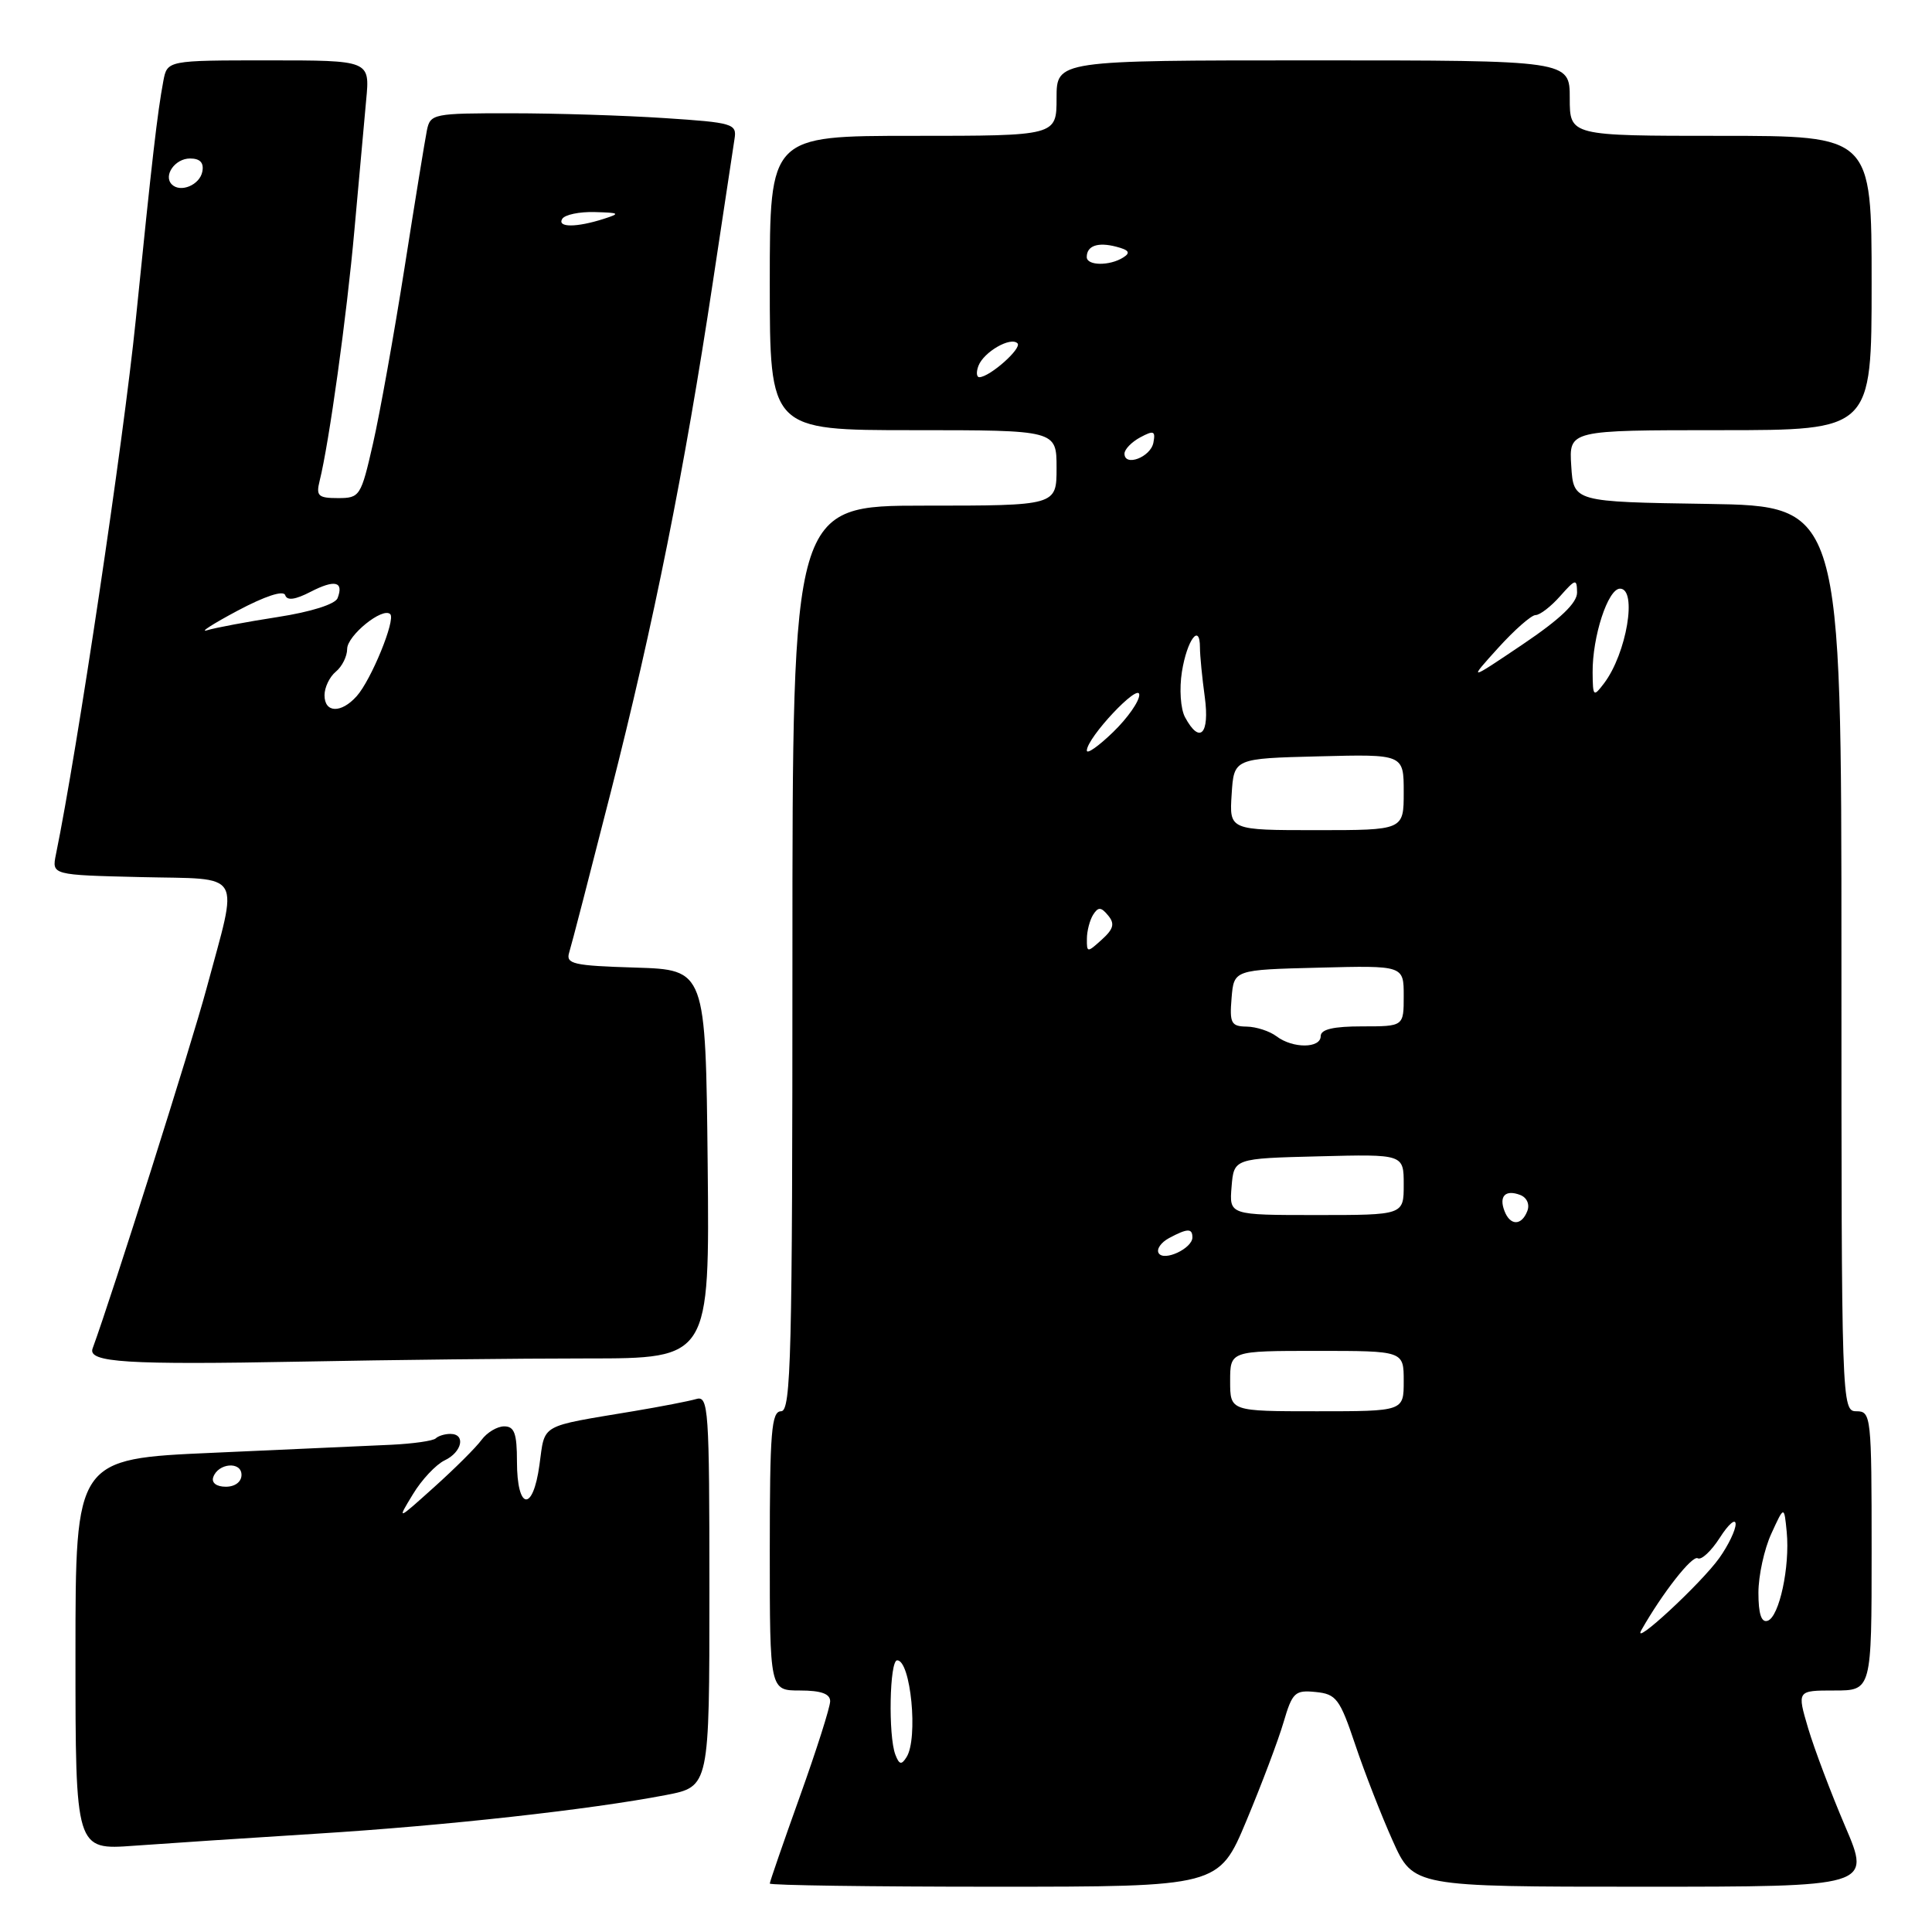 <?xml version="1.0" encoding="UTF-8" standalone="no"?>
<!DOCTYPE svg PUBLIC "-//W3C//DTD SVG 1.1//EN" "http://www.w3.org/Graphics/SVG/1.1/DTD/svg11.dtd" >
<svg xmlns="http://www.w3.org/2000/svg" xmlns:xlink="http://www.w3.org/1999/xlink" version="1.1" viewBox="0 0 256 256">
 <g >
 <path fill="currentColor"
d=" M 165.16 241.25 C 167.17 236.44 169.39 230.56 170.08 228.20 C 171.24 224.25 171.59 223.92 174.34 224.20 C 177.06 224.47 177.53 225.09 179.57 231.16 C 180.80 234.83 183.04 240.57 184.54 243.91 C 187.27 250.00 187.27 250.00 217.60 250.00 C 247.92 250.00 247.92 250.00 244.50 242.01 C 242.62 237.61 240.41 231.76 239.59 229.01 C 238.11 224.00 238.11 224.00 243.05 224.00 C 248.00 224.00 248.00 224.00 248.00 205.50 C 248.00 187.67 247.93 187.00 246.00 187.00 C 244.02 187.00 244.00 186.33 244.00 127.02 C 244.00 67.05 244.00 67.05 226.25 66.77 C 208.50 66.50 208.50 66.50 208.20 61.75 C 207.89 57.00 207.89 57.00 227.95 57.00 C 248.00 57.00 248.00 57.00 248.00 37.50 C 248.00 18.00 248.00 18.00 228.00 18.00 C 208.00 18.00 208.00 18.00 208.00 13.00 C 208.00 8.00 208.00 8.00 174.00 8.00 C 140.00 8.00 140.00 8.00 140.00 13.00 C 140.00 18.00 140.00 18.00 121.00 18.00 C 102.00 18.00 102.00 18.00 102.00 37.50 C 102.00 57.00 102.00 57.00 121.00 57.00 C 140.00 57.00 140.00 57.00 140.00 62.00 C 140.00 67.00 140.00 67.00 122.50 67.00 C 105.00 67.00 105.00 67.00 105.00 127.00 C 105.00 179.67 104.82 187.00 103.50 187.00 C 102.22 187.00 102.00 189.72 102.00 205.50 C 102.00 224.00 102.00 224.00 106.00 224.00 C 108.78 224.00 110.00 224.43 110.00 225.42 C 110.00 226.20 108.20 231.86 106.00 238.00 C 103.80 244.14 102.00 249.35 102.00 249.58 C 102.00 249.81 115.39 250.00 131.75 250.00 C 161.50 250.00 161.50 250.00 165.16 241.25 Z  M 42.00 242.97 C 59.05 241.91 78.23 239.78 88.25 237.85 C 94.00 236.74 94.00 236.74 94.00 210.80 C 94.00 186.57 93.88 184.90 92.25 185.38 C 91.29 185.66 87.58 186.38 84.00 186.98 C 71.33 189.10 72.25 188.57 71.48 194.11 C 70.62 200.43 68.50 200.11 68.50 193.66 C 68.50 189.94 68.16 189.00 66.81 189.00 C 65.88 189.00 64.53 189.81 63.81 190.79 C 63.09 191.78 60.27 194.59 57.54 197.04 C 52.58 201.50 52.58 201.50 54.71 198.00 C 55.87 196.07 57.77 194.06 58.91 193.51 C 61.23 192.42 61.75 190.00 59.67 190.00 C 58.93 190.00 58.07 190.27 57.74 190.59 C 57.41 190.92 54.75 191.30 51.82 191.44 C 48.90 191.58 38.29 192.05 28.25 192.50 C 10.00 193.30 10.00 193.30 10.00 219.22 C 10.00 245.14 10.00 245.14 17.75 244.57 C 22.01 244.26 32.92 243.54 42.00 242.97 Z  M 77.77 180.00 C 94.03 180.00 94.03 180.00 93.77 154.25 C 93.50 128.50 93.50 128.50 84.19 128.21 C 75.94 127.96 74.95 127.73 75.42 126.21 C 75.72 125.27 78.19 115.72 80.92 105.00 C 86.59 82.77 90.74 62.05 94.44 37.50 C 95.85 28.15 97.15 19.55 97.33 18.39 C 97.65 16.40 97.11 16.24 88.08 15.65 C 82.81 15.30 73.67 15.01 67.77 15.01 C 57.44 15.00 57.02 15.08 56.57 17.25 C 56.32 18.49 54.98 26.70 53.60 35.50 C 52.21 44.30 50.34 54.76 49.43 58.75 C 47.83 65.77 47.69 66.00 44.78 66.00 C 42.16 66.00 41.86 65.71 42.35 63.73 C 43.60 58.75 45.95 41.84 46.96 30.50 C 47.55 23.90 48.25 16.14 48.52 13.25 C 49.02 8.00 49.02 8.00 35.59 8.00 C 22.16 8.00 22.16 8.00 21.64 10.75 C 20.85 14.99 20.17 20.85 17.98 42.48 C 16.35 58.51 10.24 99.44 7.41 113.22 C 6.86 115.94 6.86 115.94 18.68 116.22 C 32.46 116.55 31.62 115.12 27.36 131.00 C 25.39 138.34 14.86 171.62 12.27 178.68 C 11.59 180.54 16.78 180.86 40.00 180.42 C 51.83 180.19 68.82 180.00 77.77 180.00 Z  M 118.64 232.50 C 117.68 230.00 117.87 220.00 118.88 220.00 C 120.68 220.00 121.69 230.36 120.12 232.83 C 119.45 233.90 119.15 233.83 118.64 232.50 Z  M 217.49 216.00 C 220.28 211.08 224.24 206.03 224.96 206.48 C 225.43 206.76 226.74 205.54 227.89 203.75 C 229.03 201.96 229.97 201.15 229.98 201.94 C 229.99 202.73 229.02 204.75 227.82 206.44 C 225.43 209.80 216.12 218.42 217.49 216.00 Z  M 233.00 211.05 C 233.00 208.79 233.77 205.26 234.71 203.22 C 236.41 199.50 236.41 199.50 236.75 203.00 C 237.19 207.60 235.76 214.25 234.22 214.76 C 233.39 215.04 233.00 213.85 233.00 211.05 Z  M 163.00 183.00 C 163.00 179.00 163.00 179.00 174.50 179.00 C 186.00 179.00 186.00 179.00 186.00 183.00 C 186.00 187.00 186.00 187.00 174.50 187.00 C 163.00 187.00 163.00 187.00 163.00 183.00 Z  M 153.53 166.05 C 153.21 165.53 153.83 164.63 154.91 164.05 C 157.34 162.75 158.00 162.73 158.00 163.96 C 158.00 165.42 154.23 167.19 153.53 166.05 Z  M 199.35 160.46 C 198.59 158.49 199.48 157.59 201.44 158.34 C 202.32 158.68 202.72 159.58 202.38 160.46 C 201.62 162.44 200.10 162.44 199.35 160.46 Z  M 163.19 157.25 C 163.50 153.50 163.50 153.50 174.75 153.22 C 186.00 152.93 186.00 152.93 186.00 156.97 C 186.00 161.00 186.00 161.00 174.44 161.00 C 162.88 161.00 162.88 161.00 163.19 157.25 Z  M 169.15 137.32 C 168.24 136.63 166.46 136.05 165.19 136.03 C 163.14 136.00 162.91 135.58 163.19 132.25 C 163.50 128.50 163.50 128.50 174.75 128.22 C 186.00 127.93 186.00 127.93 186.00 131.97 C 186.00 136.00 186.00 136.00 180.50 136.00 C 176.69 136.00 175.00 136.39 175.00 137.29 C 175.00 138.93 171.30 138.95 169.15 137.32 Z  M 144.02 124.40 C 144.02 123.36 144.40 121.92 144.85 121.20 C 145.52 120.15 145.90 120.17 146.83 121.30 C 147.74 122.39 147.56 123.09 146.00 124.50 C 144.07 126.25 144.00 126.25 144.02 124.40 Z  M 163.20 105.25 C 163.50 100.50 163.50 100.50 174.75 100.22 C 186.00 99.93 186.00 99.93 186.00 104.97 C 186.00 110.00 186.00 110.00 174.45 110.00 C 162.89 110.00 162.89 110.00 163.20 105.25 Z  M 144.01 99.45 C 144.04 97.73 150.92 90.41 150.96 92.05 C 150.98 92.91 149.43 95.13 147.50 97.00 C 145.57 98.87 144.01 99.97 144.01 99.45 Z  M 157.02 95.03 C 156.43 93.93 156.25 91.28 156.61 89.01 C 157.29 84.78 159.00 82.48 159.00 85.80 C 159.00 86.86 159.29 89.81 159.64 92.36 C 160.31 97.30 158.97 98.67 157.02 95.03 Z  M 211.03 89.12 C 210.99 84.36 213.06 78.00 214.66 78.00 C 216.98 78.00 215.54 86.59 212.54 90.55 C 211.14 92.39 211.06 92.32 211.03 89.12 Z  M 198.49 85.88 C 200.67 83.47 202.91 81.50 203.47 81.50 C 204.04 81.50 205.50 80.38 206.72 79.00 C 208.78 76.68 208.94 76.65 208.97 78.50 C 208.99 79.88 206.77 82.01 201.77 85.38 C 194.54 90.25 194.54 90.25 198.49 85.88 Z  M 149.00 60.11 C 149.00 59.54 149.94 58.57 151.09 57.95 C 152.88 56.99 153.13 57.10 152.83 58.66 C 152.46 60.58 149.00 61.89 149.00 60.11 Z  M 129.65 48.47 C 130.36 46.63 133.91 44.58 134.82 45.49 C 135.46 46.13 131.19 49.93 129.78 49.98 C 129.39 49.99 129.33 49.31 129.65 48.47 Z  M 144.00 34.06 C 144.00 32.56 145.47 32.05 147.91 32.69 C 149.61 33.13 149.84 33.49 148.83 34.12 C 147.03 35.26 144.00 35.22 144.00 34.06 Z  M 28.25 195.75 C 28.88 193.86 32.00 193.59 32.00 195.43 C 32.00 196.35 31.15 197.00 29.92 197.00 C 28.69 197.00 28.01 196.48 28.25 195.75 Z  M 43.00 92.12 C 43.00 91.09 43.67 89.68 44.50 89.00 C 45.33 88.32 46.00 86.96 46.00 85.99 C 46.00 84.21 50.72 80.39 51.71 81.38 C 52.45 82.12 49.18 90.11 47.26 92.25 C 45.20 94.55 43.00 94.48 43.00 92.12 Z  M 31.46 80.93 C 35.11 78.99 37.56 78.18 37.79 78.86 C 38.04 79.62 39.12 79.47 41.17 78.41 C 44.37 76.76 45.58 77.05 44.73 79.26 C 44.42 80.06 41.20 81.08 36.80 81.76 C 32.73 82.39 28.52 83.18 27.45 83.51 C 26.38 83.84 28.18 82.68 31.46 80.93 Z  M 74.50 29.00 C 74.84 28.45 76.78 28.04 78.81 28.10 C 82.12 28.19 82.25 28.28 80.00 29.00 C 76.39 30.16 73.79 30.16 74.50 29.00 Z  M 22.77 24.44 C 21.60 23.27 23.19 21.00 25.18 21.00 C 26.51 21.00 27.04 21.56 26.81 22.74 C 26.47 24.51 23.92 25.58 22.77 24.44 Z "/>
</g>
</svg>
